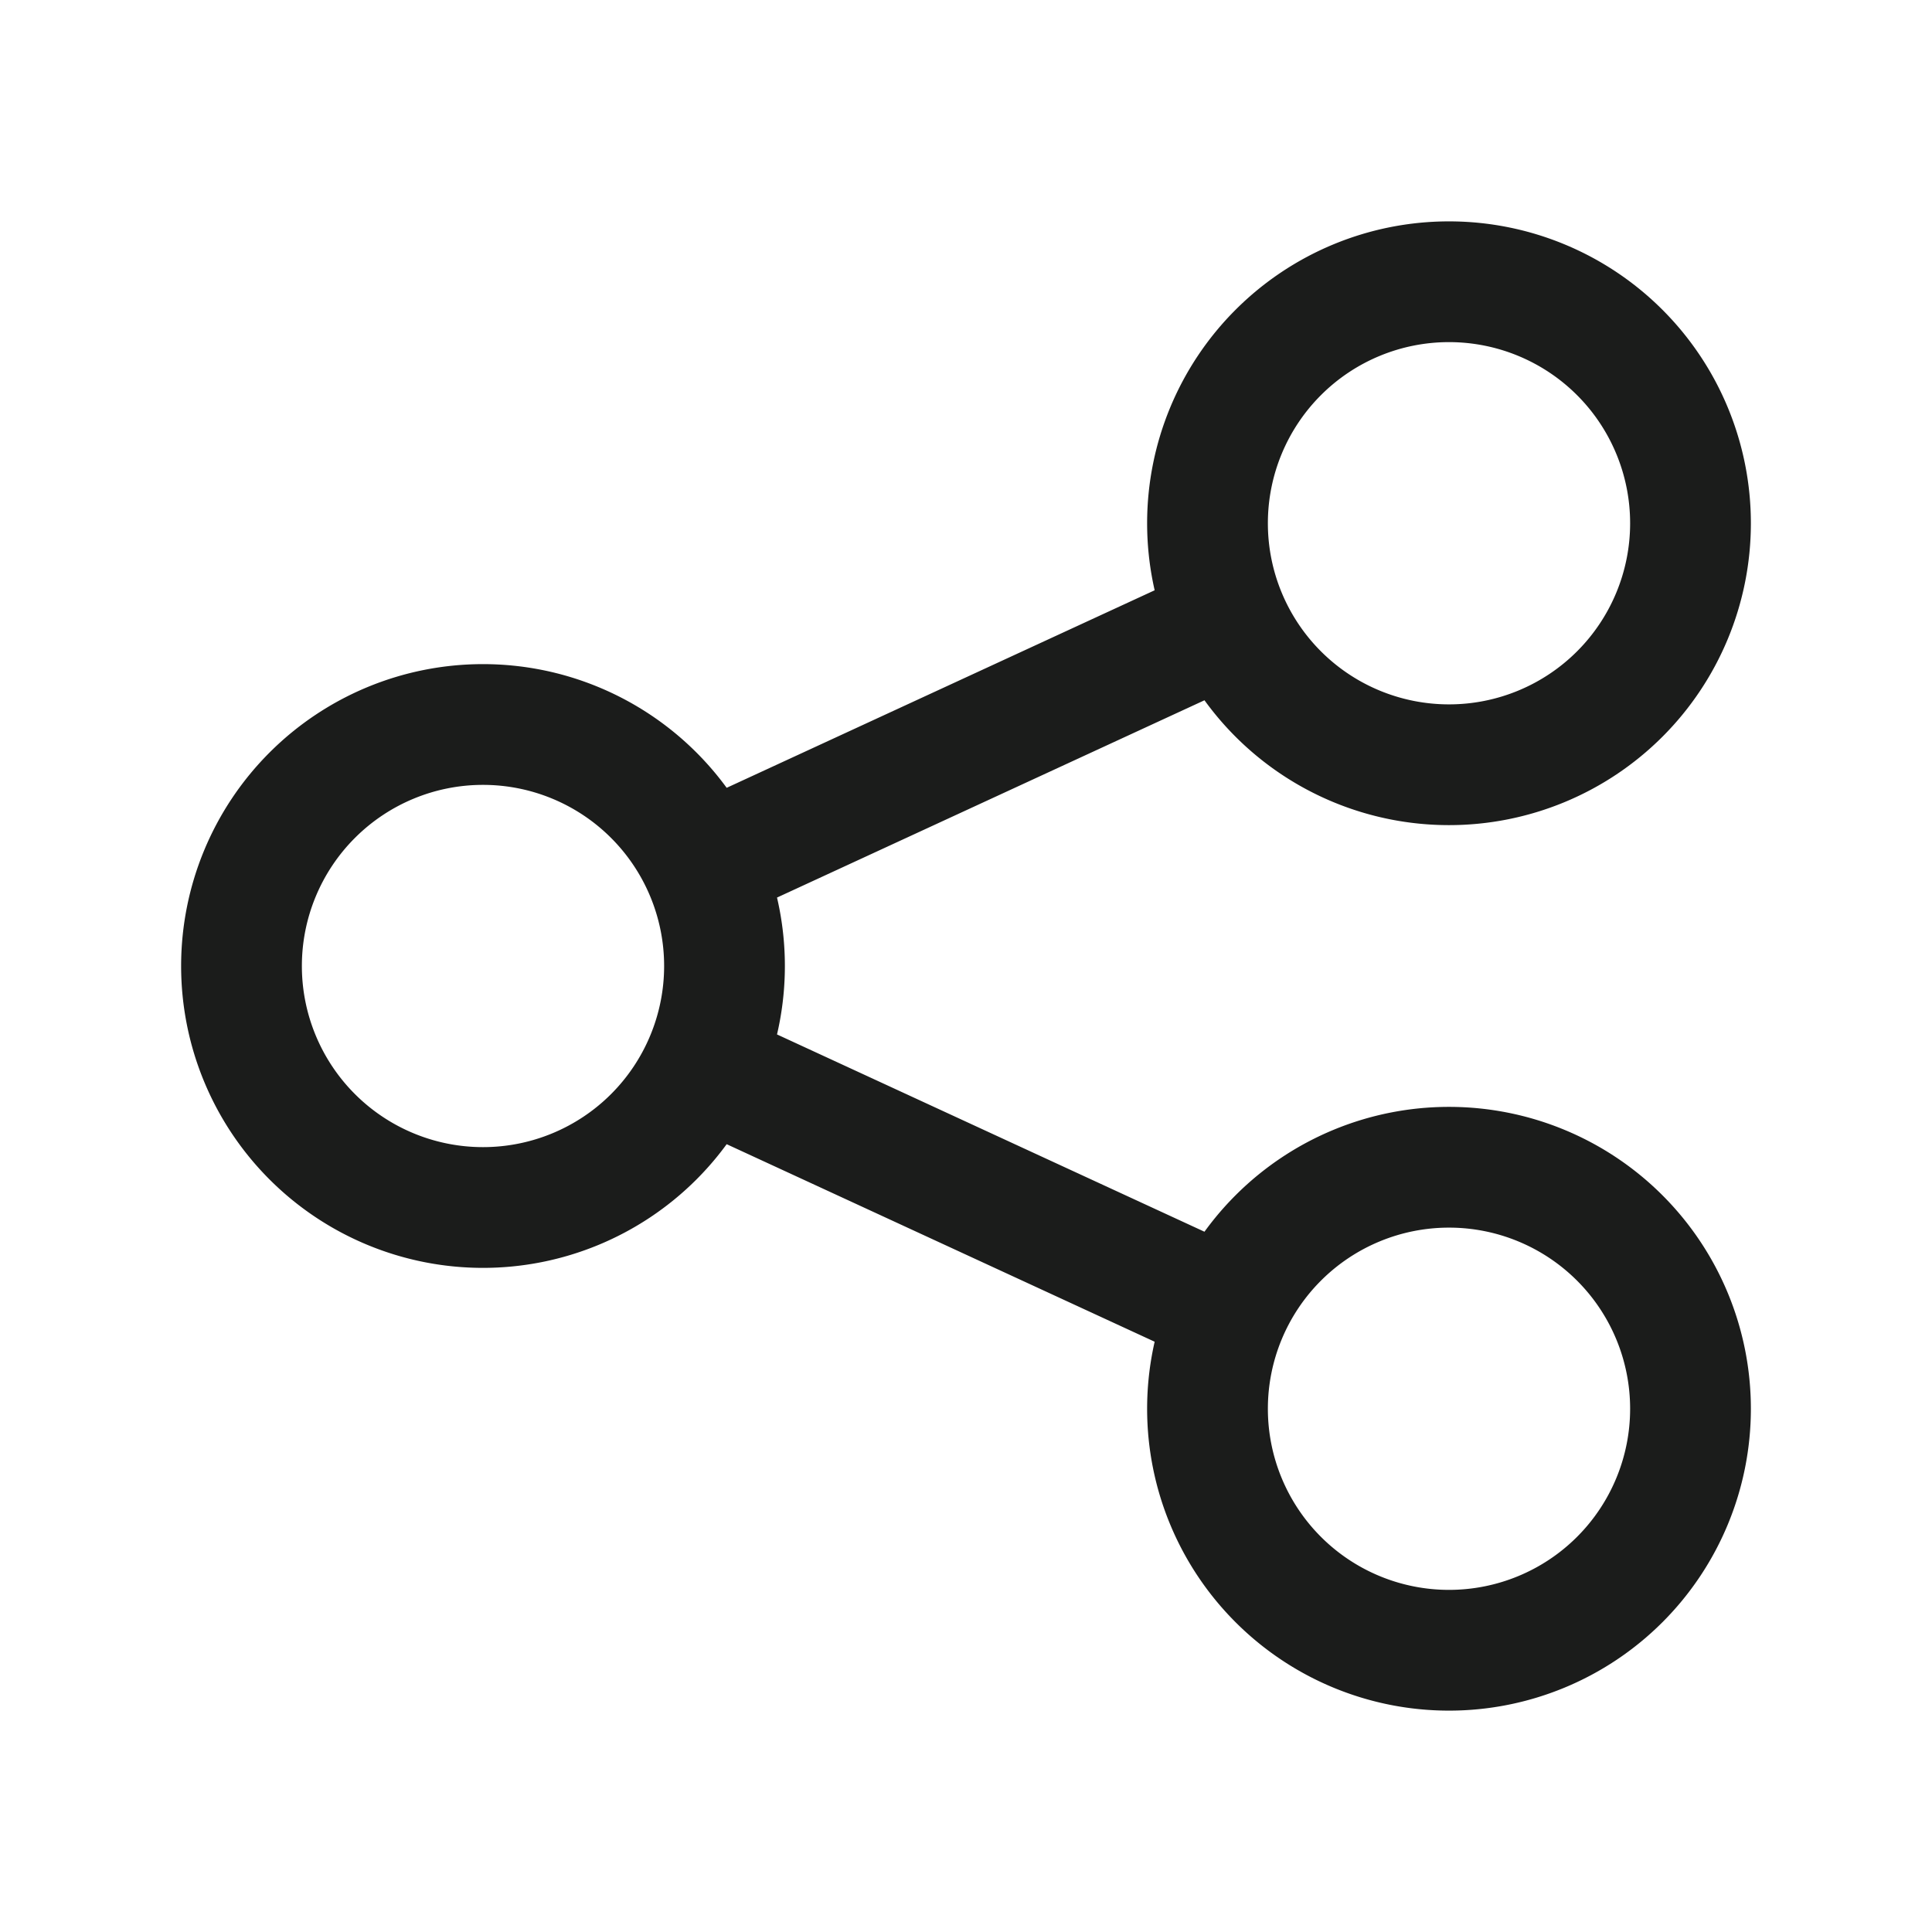 <svg xmlns="http://www.w3.org/2000/svg" width="24" height="24" fill="none" viewBox="0 0 24 24">
  <path stroke="#1B1C1B" stroke-width="1.5" d="M21 6.5a3 3 0 1 1-6 0 3 3 0 0 1 6 0ZM9 12a3 3 0 1 1-6 0 3 3 0 0 1 6 0Zm12 5.5a3 3 0 1 1-6 0 3 3 0 0 1 6 0ZM8.729 10.75l6.5-3m-6.5 5.5 6.5 3"/>
</svg>
